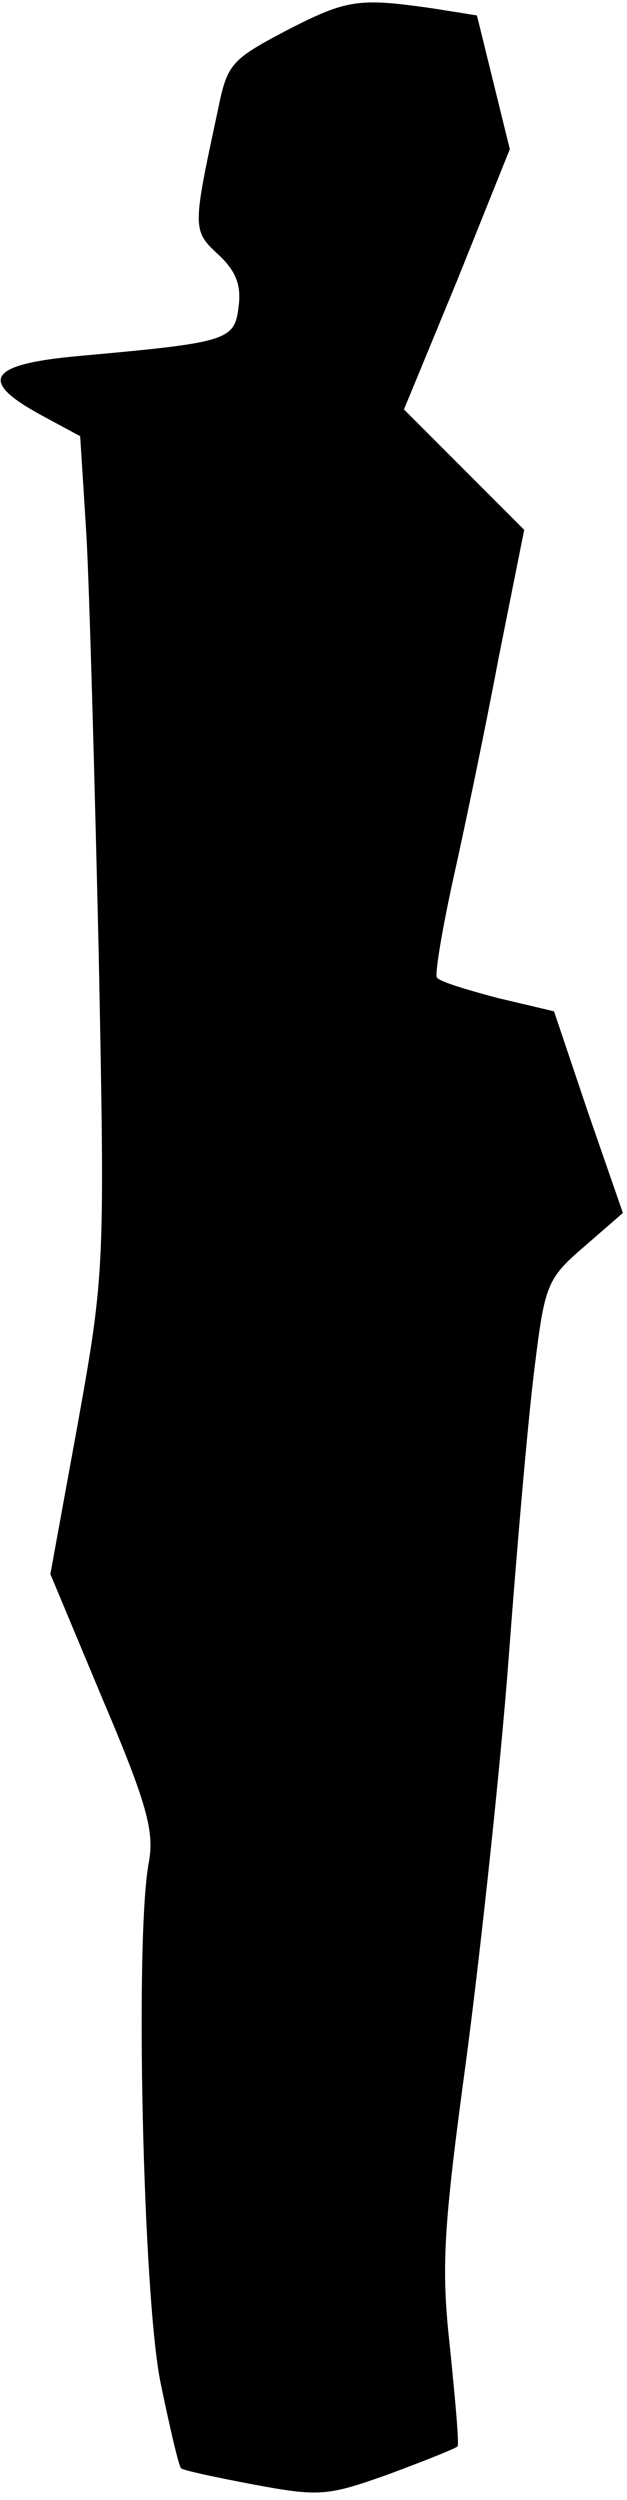 <?xml version="1.0" standalone="no"?>
<!DOCTYPE svg PUBLIC "-//W3C//DTD SVG 20010904//EN"
 "http://www.w3.org/TR/2001/REC-SVG-20010904/DTD/svg10.dtd">
<svg version="1.0" xmlns="http://www.w3.org/2000/svg"
 width="61pt" height="243pt" viewBox="0 0 61 243"
 preserveAspectRatio="xMidYMid meet">
<g transform="translate(0,243) scale(0.1,-0.1)"
fill="#000000" stroke="none">
<path fill="#000000" stroke="none" d="M278 2400 c-53 -28 -57 -32 -66 -77
-25 -116 -25 -117 1 -141 17 -16 22 -30 19 -51 -4 -32 -11 -34 -155 -47 -89
-8 -99 -24 -36 -58 l37 -20 6 -95 c3 -53 8 -235 12 -406 6 -305 6 -312 -20
-457 l-27 -148 51 -122 c43 -101 50 -128 45 -157 -14 -70 -6 -421 11 -506 9
-44 18 -82 20 -84 1 -2 34 -9 71 -16 64 -12 72 -11 131 10 35 13 65 25 67 27
2 1 -2 44 -7 94 -9 80 -7 116 16 285 14 107 33 282 41 389 8 107 19 233 25
280 10 81 12 87 48 118 l38 33 -34 98 -33 98 -55 13 c-30 8 -57 16 -59 20 -2
3 5 46 16 96 11 49 31 145 44 214 l25 125 -58 58 -59 59 52 126 51 127 -16 65
-16 65 -44 7 c-71 10 -82 9 -142 -22z"/>
</g>
</svg>

